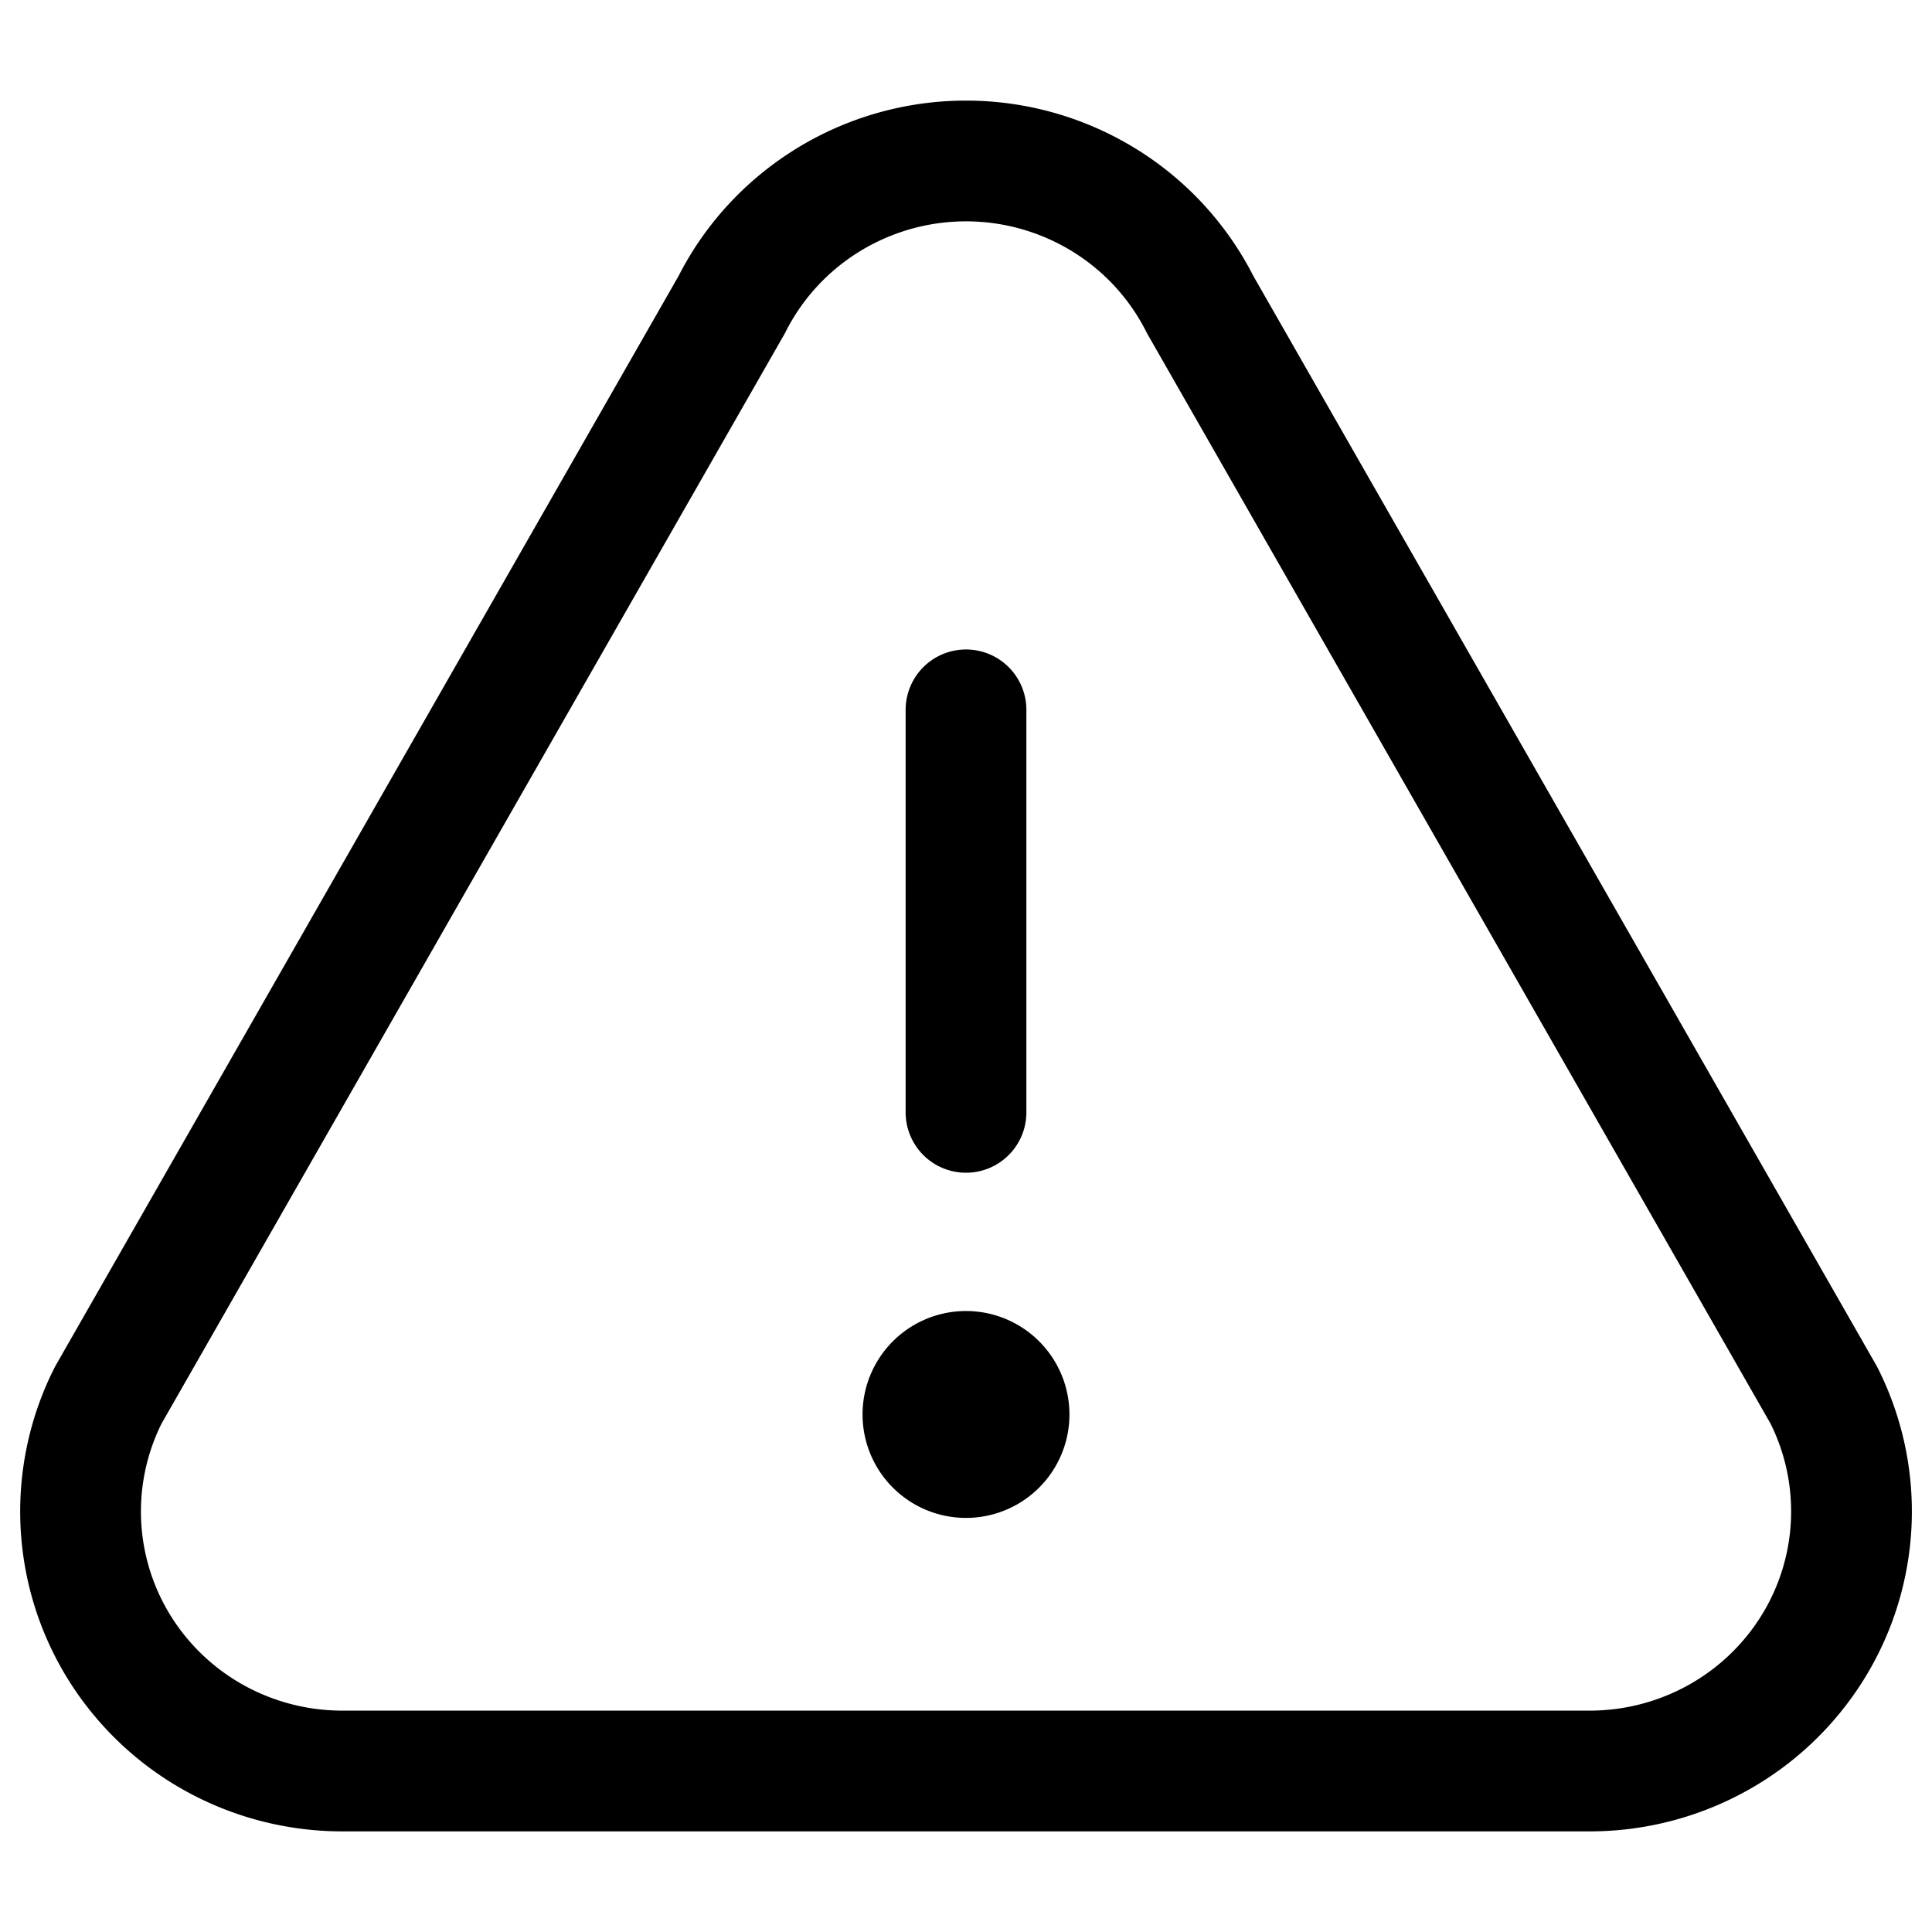 <svg width="24" height="24" viewBox="0 0 24 24" fill="none" xmlns="http://www.w3.org/2000/svg"><path d="M12 13.818v-5m10.656 8.513a3.203 3.203 0 01-.142 3.14 3.241 3.241 0 01-1.183 1.121 3.274 3.274 0 01-1.584.408H4.253c-.555 0-1.1-.14-1.585-.408a3.24 3.24 0 01-1.183-1.122 3.205 3.205 0 01-.14-3.139L9.09 3.784c.27-.536.686-.987 1.2-1.302a3.272 3.272 0 013.42 0c.514.315.929.766 1.199 1.302l7.747 13.547z" stroke="#000" stroke-width="1.5" stroke-linecap="round" stroke-linejoin="round"/><path d="M12 16.286a1.285 1.285 0 100 2.57 1.285 1.285 0 000-2.57z" fill="#000"/></svg>